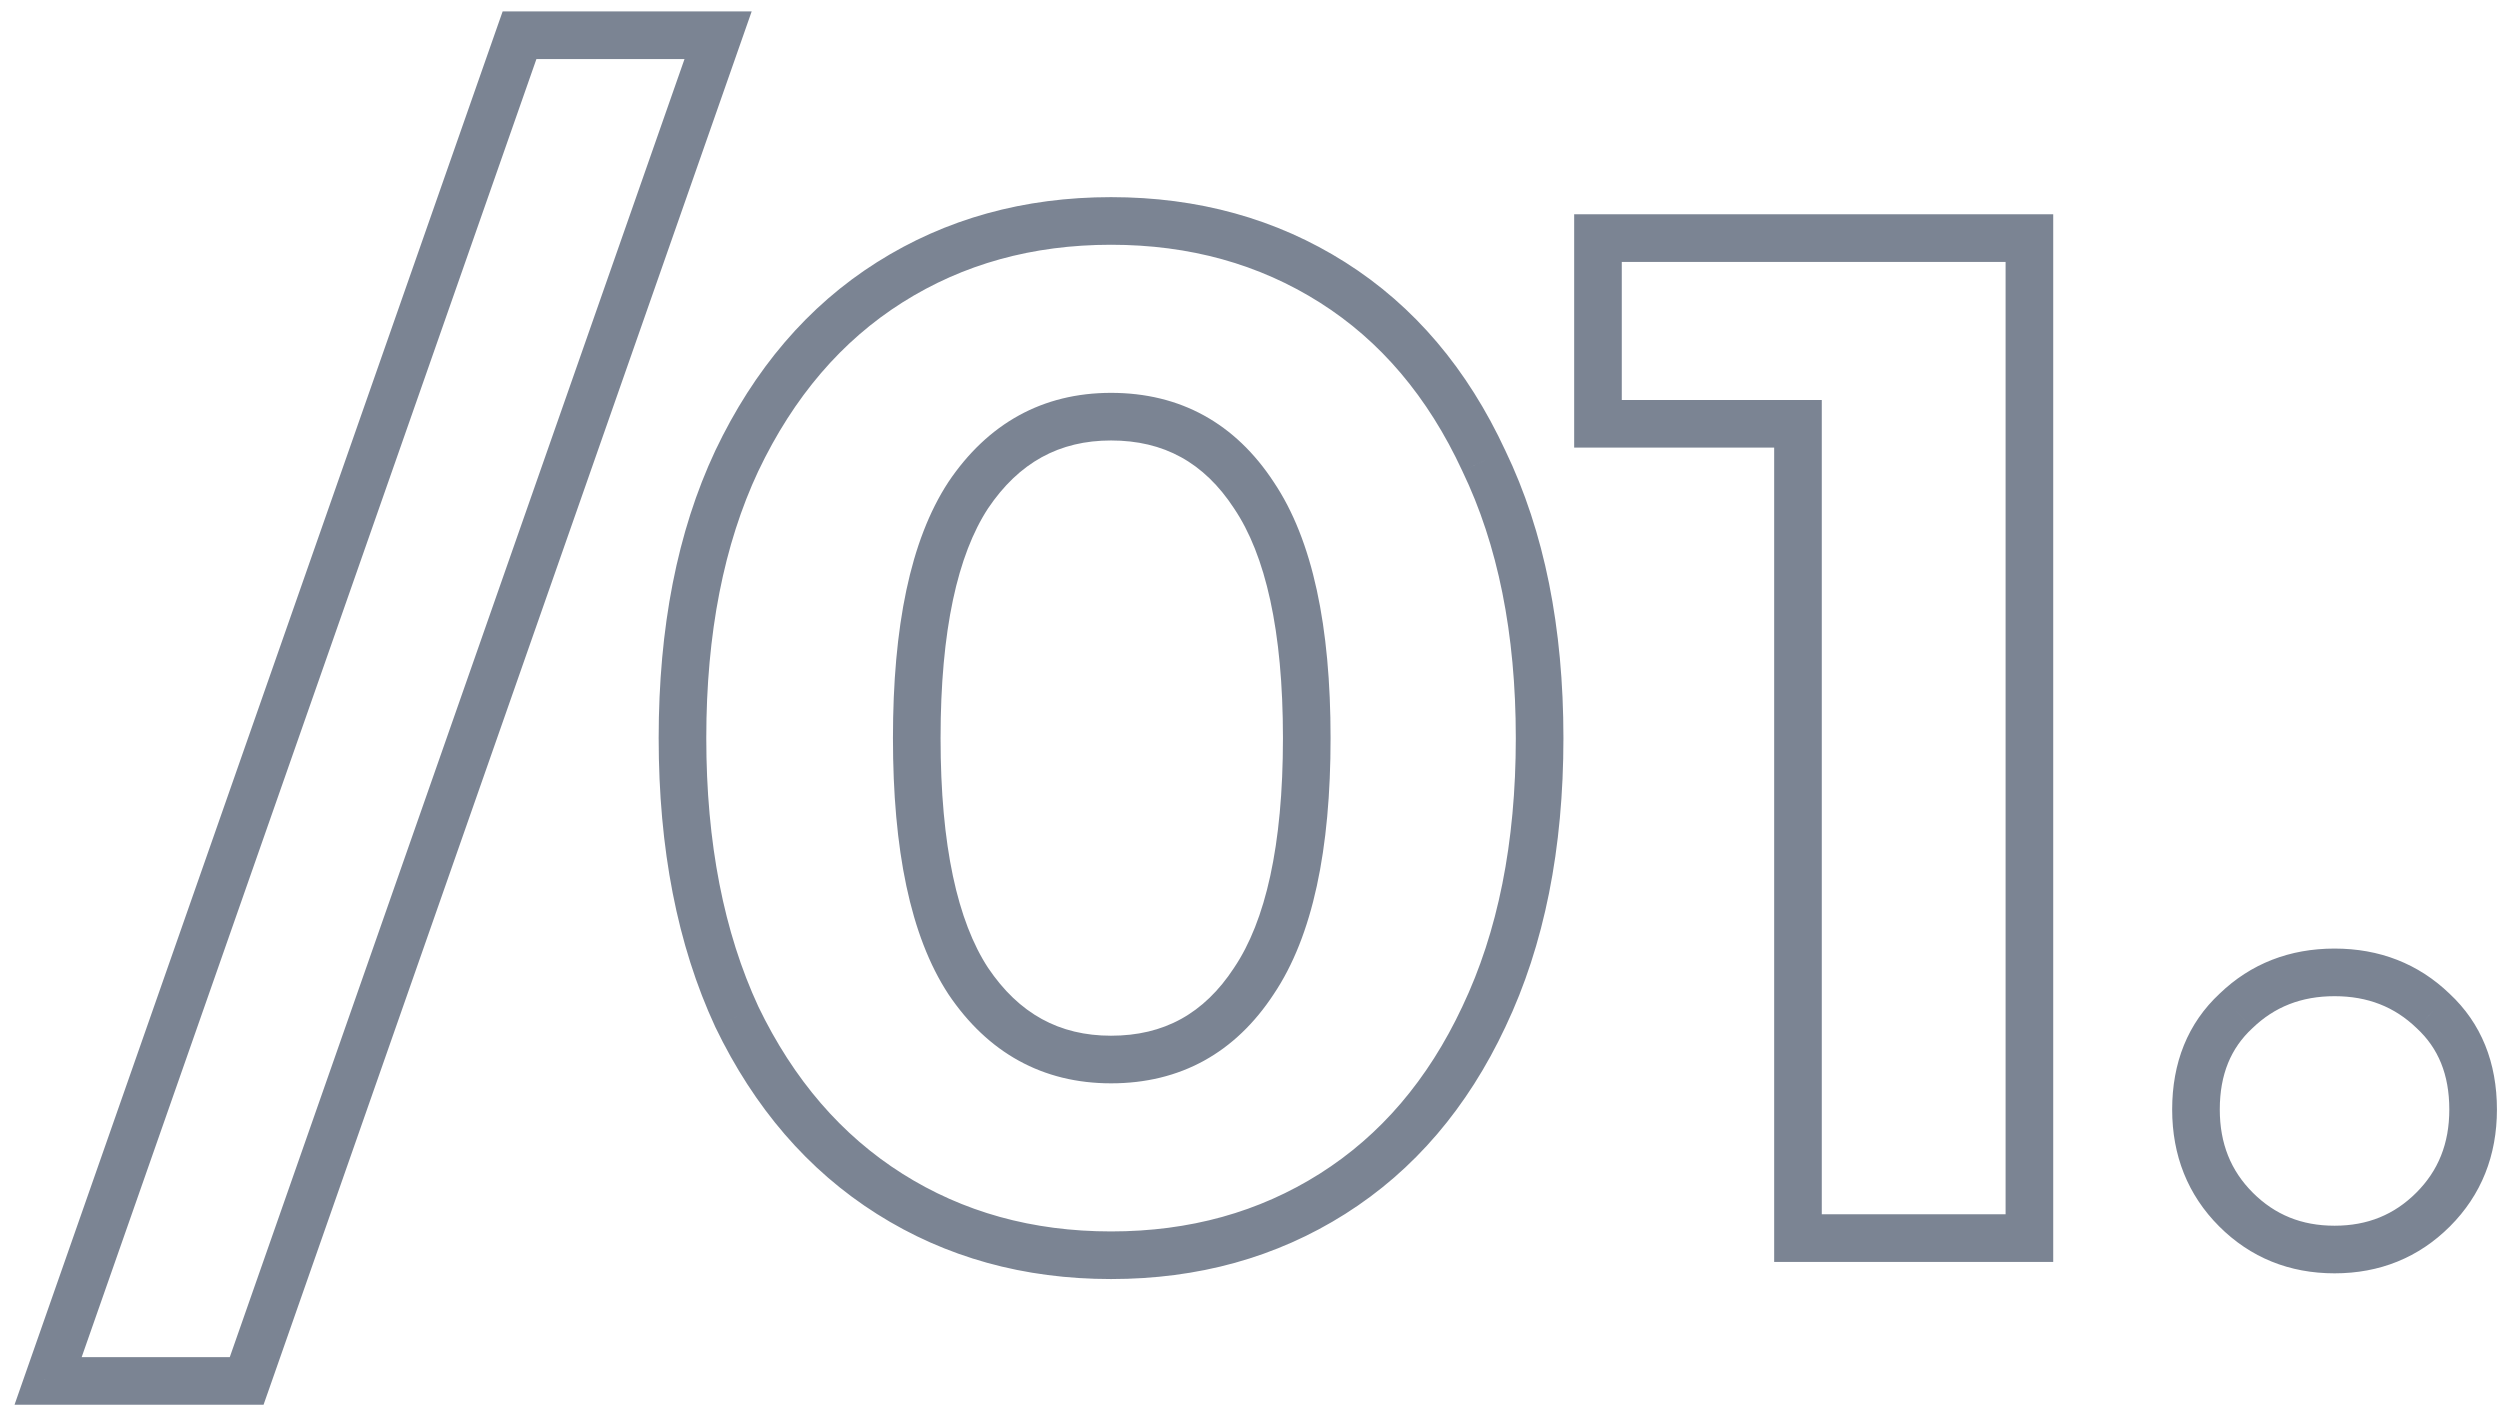 <svg width="105" height="59" viewBox="0 0 105 59" fill="none" xmlns="http://www.w3.org/2000/svg">
<path d="M21.82 1.48V0.48H21.111L20.876 1.149L21.82 1.48ZM30.16 1.48L31.104 1.811L31.57 0.48H30.16V1.48ZM10.36 58V59H11.069L11.304 58.331L10.36 58ZM2.02 58L1.076 57.669L0.61 59H2.02V58ZM21.82 2.48H30.16V0.48H21.82V2.48ZM29.216 1.149L9.416 57.669L11.304 58.331L31.104 1.811L29.216 1.149ZM10.36 57H2.02V59H10.36V57ZM2.964 58.331L22.764 1.811L20.876 1.149L1.076 57.669L2.964 58.331ZM37.364 50.14L37.899 49.295L37.364 50.14ZM30.944 42.7L30.037 43.12L30.04 43.127L30.043 43.134L30.944 42.7ZM30.944 19.36L30.041 18.93L30.039 18.935L30.944 19.36ZM37.364 11.86L37.899 12.705L37.364 11.86ZM55.964 11.86L55.43 12.705L55.964 11.86ZM62.324 19.36L61.417 19.78L61.42 19.787L61.423 19.794L62.324 19.36ZM62.324 42.7L61.421 42.27L61.419 42.275L62.324 42.7ZM55.964 50.14L55.43 49.295L55.964 50.14ZM52.664 41.2L51.834 40.642L51.828 40.652L52.664 41.2ZM52.664 20.8L51.827 21.348L51.834 21.358L52.664 20.8ZM40.664 20.8L39.834 20.242L39.828 20.252L40.664 20.8ZM40.664 41.2L39.827 41.748L39.834 41.758L40.664 41.2ZM46.664 51.72C43.357 51.72 40.446 50.905 37.899 49.295L36.83 50.985C39.723 52.815 43.011 53.72 46.664 53.72V51.72ZM37.899 49.295C35.355 47.686 33.334 45.358 31.845 42.266L30.043 43.134C31.675 46.522 33.933 49.154 36.83 50.985L37.899 49.295ZM31.852 42.279C30.406 39.16 29.664 35.41 29.664 31H27.664C27.664 35.63 28.443 39.68 30.037 43.12L31.852 42.279ZM29.664 31C29.664 26.589 30.406 22.862 31.849 19.785L30.039 18.935C28.442 22.338 27.664 26.371 27.664 31H29.664ZM31.847 19.79C33.337 16.657 35.358 14.312 37.899 12.705L36.83 11.015C33.93 12.848 31.672 15.502 30.041 18.93L31.847 19.79ZM37.899 12.705C40.446 11.095 43.357 10.28 46.664 10.28V8.28C43.011 8.28 39.723 9.185 36.83 11.015L37.899 12.705ZM46.664 10.28C49.971 10.28 52.883 11.095 55.43 12.705L56.499 11.015C53.606 9.185 50.317 8.28 46.664 8.28V10.28ZM55.43 12.705C57.968 14.31 59.968 16.653 61.417 19.78L63.231 18.939C61.641 15.507 59.401 12.85 56.499 11.015L55.43 12.705ZM61.423 19.794C62.904 22.868 63.664 26.593 63.664 31H65.664C65.664 26.367 64.865 22.332 63.225 18.926L61.423 19.794ZM63.664 31C63.664 35.407 62.904 39.153 61.421 42.27L63.227 43.13C64.865 39.687 65.664 35.633 65.664 31H63.664ZM61.419 42.275C59.971 45.363 57.971 47.688 55.43 49.295L56.499 50.985C59.398 49.152 61.638 46.517 63.23 43.125L61.419 42.275ZM55.43 49.295C52.883 50.905 49.971 51.72 46.664 51.72V53.72C50.317 53.72 53.606 52.815 56.499 50.985L55.43 49.295ZM46.664 45.5C49.572 45.5 51.882 44.221 53.501 41.748L51.828 40.652C50.566 42.579 48.876 43.5 46.664 43.5V45.5ZM53.494 41.758C55.14 39.311 55.884 35.67 55.884 31H53.884C53.884 35.53 53.148 38.689 51.834 40.642L53.494 41.758ZM55.884 31C55.884 26.33 55.14 22.689 53.494 20.242L51.834 21.358C53.148 23.311 53.884 26.47 53.884 31H55.884ZM53.501 20.252C51.882 17.779 49.572 16.5 46.664 16.5V18.5C48.876 18.5 50.566 19.421 51.828 21.348L53.501 20.252ZM46.664 16.5C43.791 16.5 41.489 17.783 39.834 20.242L41.494 21.358C42.8 19.417 44.497 18.5 46.664 18.5V16.5ZM39.828 20.252C38.228 22.697 37.504 26.334 37.504 31H39.504C39.504 26.466 40.221 23.303 41.501 21.348L39.828 20.252ZM37.504 31C37.504 35.666 38.228 39.303 39.828 41.748L41.501 40.652C40.221 38.697 39.504 35.533 39.504 31H37.504ZM39.834 41.758C41.489 44.217 43.791 45.5 46.664 45.5V43.5C44.497 43.5 42.8 42.583 41.494 40.642L39.834 41.758ZM85.235 10H86.235V9H85.235V10ZM85.235 52V53H86.235V52H85.235ZM75.515 52H74.515V53H75.515V52ZM75.515 17.8H76.515V16.8H75.515V17.8ZM67.115 17.8H66.115V18.8H67.115V17.8ZM67.115 10V9H66.115V10H67.115ZM84.235 10V52H86.235V10H84.235ZM85.235 51H75.515V53H85.235V51ZM76.515 52V17.8H74.515V52H76.515ZM75.515 16.8H67.115V18.8H75.515V16.8ZM68.115 17.8V10H66.115V17.8H68.115ZM67.115 11H85.235V9H67.115V11ZM93.911 50.8L94.618 50.093L93.911 50.8ZM93.911 42.46L94.592 43.193L94.599 43.186L94.606 43.18L93.911 42.46ZM102.191 42.46L101.497 43.18L101.504 43.186L101.511 43.193L102.191 42.46ZM102.191 50.8L101.484 50.093L102.191 50.8ZM98.051 51.48C96.666 51.48 95.544 51.018 94.618 50.093L93.204 51.507C94.519 52.822 96.157 53.48 98.051 53.48V51.48ZM94.618 50.093C93.698 49.173 93.231 48.033 93.231 46.6H91.231C91.231 48.527 91.885 50.187 93.204 51.507L94.618 50.093ZM93.231 46.6C93.231 45.12 93.702 44.019 94.592 43.193L93.231 41.727C91.881 42.981 91.231 44.64 91.231 46.6H93.231ZM94.606 43.18C95.528 42.29 96.655 41.84 98.051 41.84V39.84C96.168 39.84 94.534 40.47 93.217 41.74L94.606 43.18ZM98.051 41.84C99.448 41.84 100.575 42.29 101.497 43.18L102.886 41.74C101.568 40.47 99.935 39.84 98.051 39.84V41.84ZM101.511 43.193C102.401 44.019 102.871 45.12 102.871 46.6H104.871C104.871 44.64 104.222 42.981 102.872 41.727L101.511 43.193ZM102.871 46.6C102.871 48.033 102.405 49.173 101.484 50.093L102.899 51.507C104.218 50.187 104.871 48.527 104.871 46.6H102.871ZM101.484 50.093C100.559 51.018 99.437 51.48 98.051 51.48V53.48C99.946 53.48 101.584 52.822 102.899 51.507L101.484 50.093Z" fill="#445066" fill-opacity="0.7"/>
</svg>
